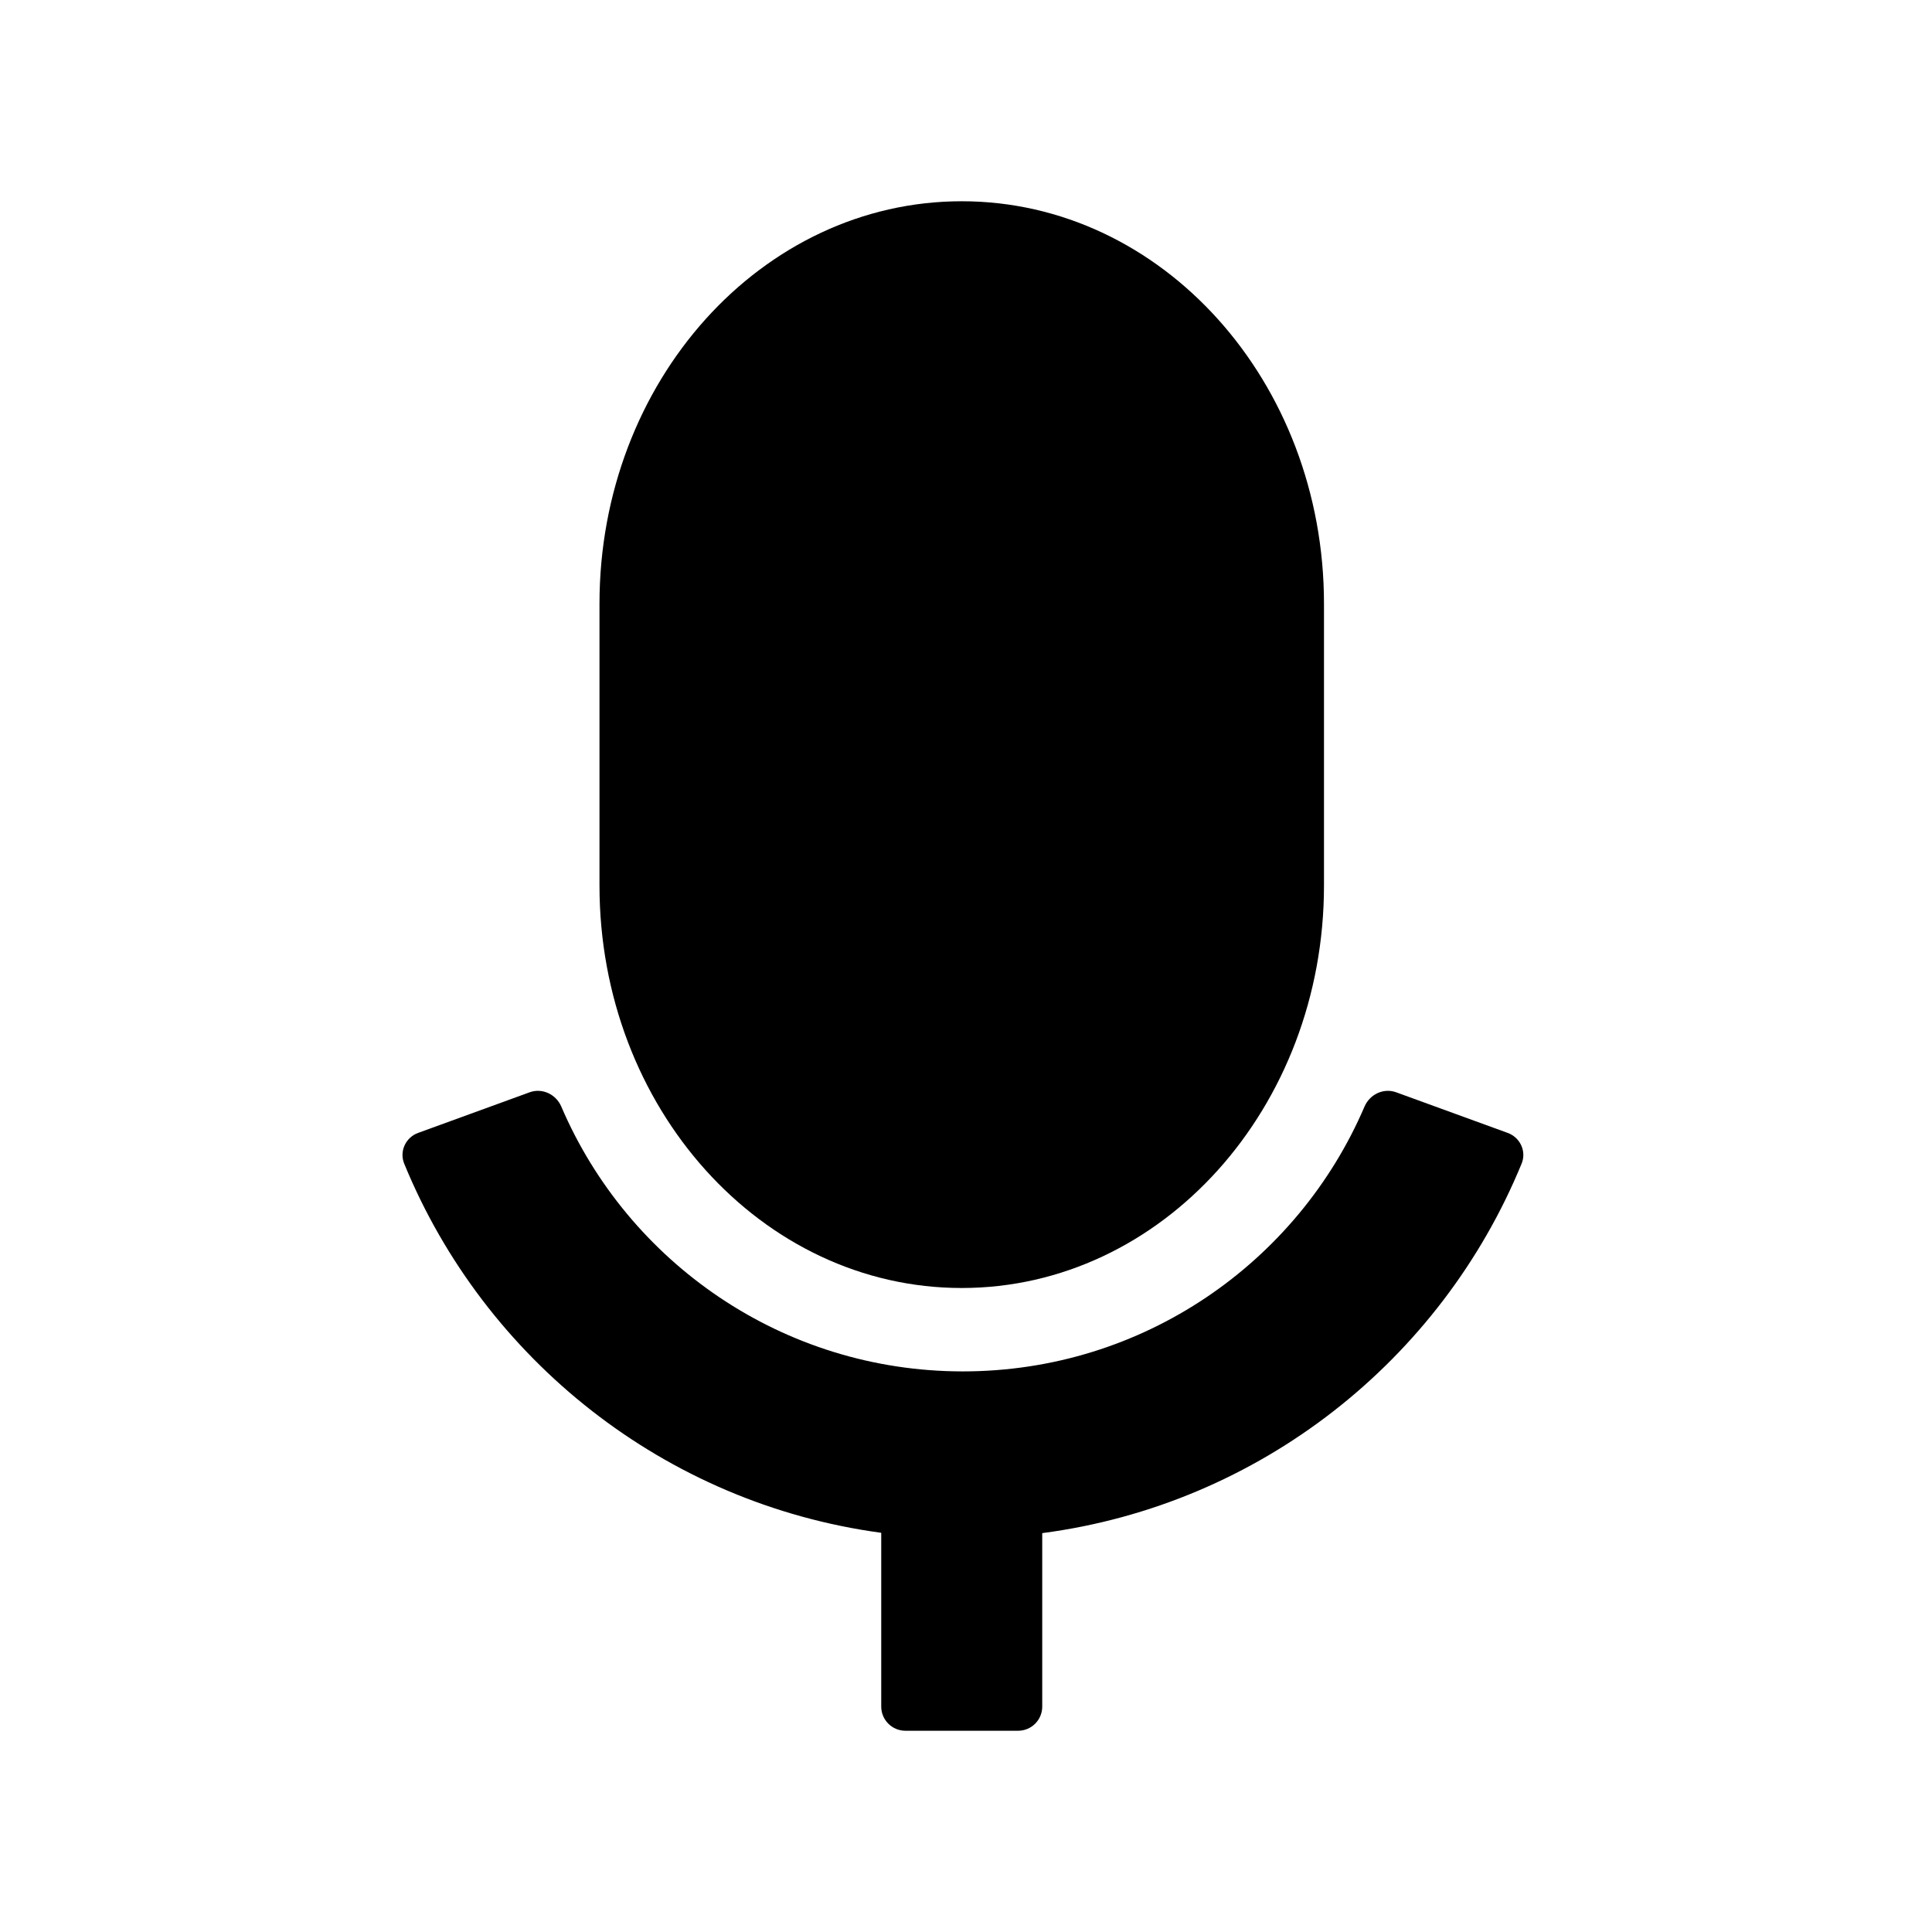 <svg width="24" height="24" viewBox="0 0 24 24" fill="none" xmlns="http://www.w3.org/2000/svg">
<path d="M7.447 7.5C7.447 4.739 9.462 2.5 11.947 2.5C14.433 2.5 16.447 4.739 16.447 7.5V11C16.447 13.761 14.433 16 11.947 16C9.462 16 7.447 13.761 7.447 11V7.5Z" fill="#000" style="fill:#000;fill-opacity:1;"/>
<path fill-rule="evenodd" clip-rule="evenodd" d="M6.972 13.745C6.906 13.593 6.735 13.512 6.579 13.569L5.195 14.073C5.039 14.129 4.959 14.302 5.021 14.455C6.018 16.885 8.255 18.677 10.947 19.041V21.2C10.947 21.366 11.082 21.5 11.247 21.5H12.647C12.813 21.5 12.947 21.366 12.947 21.2V19.045C15.652 18.69 17.901 16.894 18.902 14.455C18.965 14.302 18.884 14.129 18.728 14.073L17.344 13.569C17.188 13.512 17.017 13.593 16.951 13.745C16.122 15.682 14.199 17.036 11.961 17.036C9.724 17.036 7.801 15.682 6.972 13.745Z" fill="#000" style="fill:#000;fill-opacity:1;"/>
</svg>
